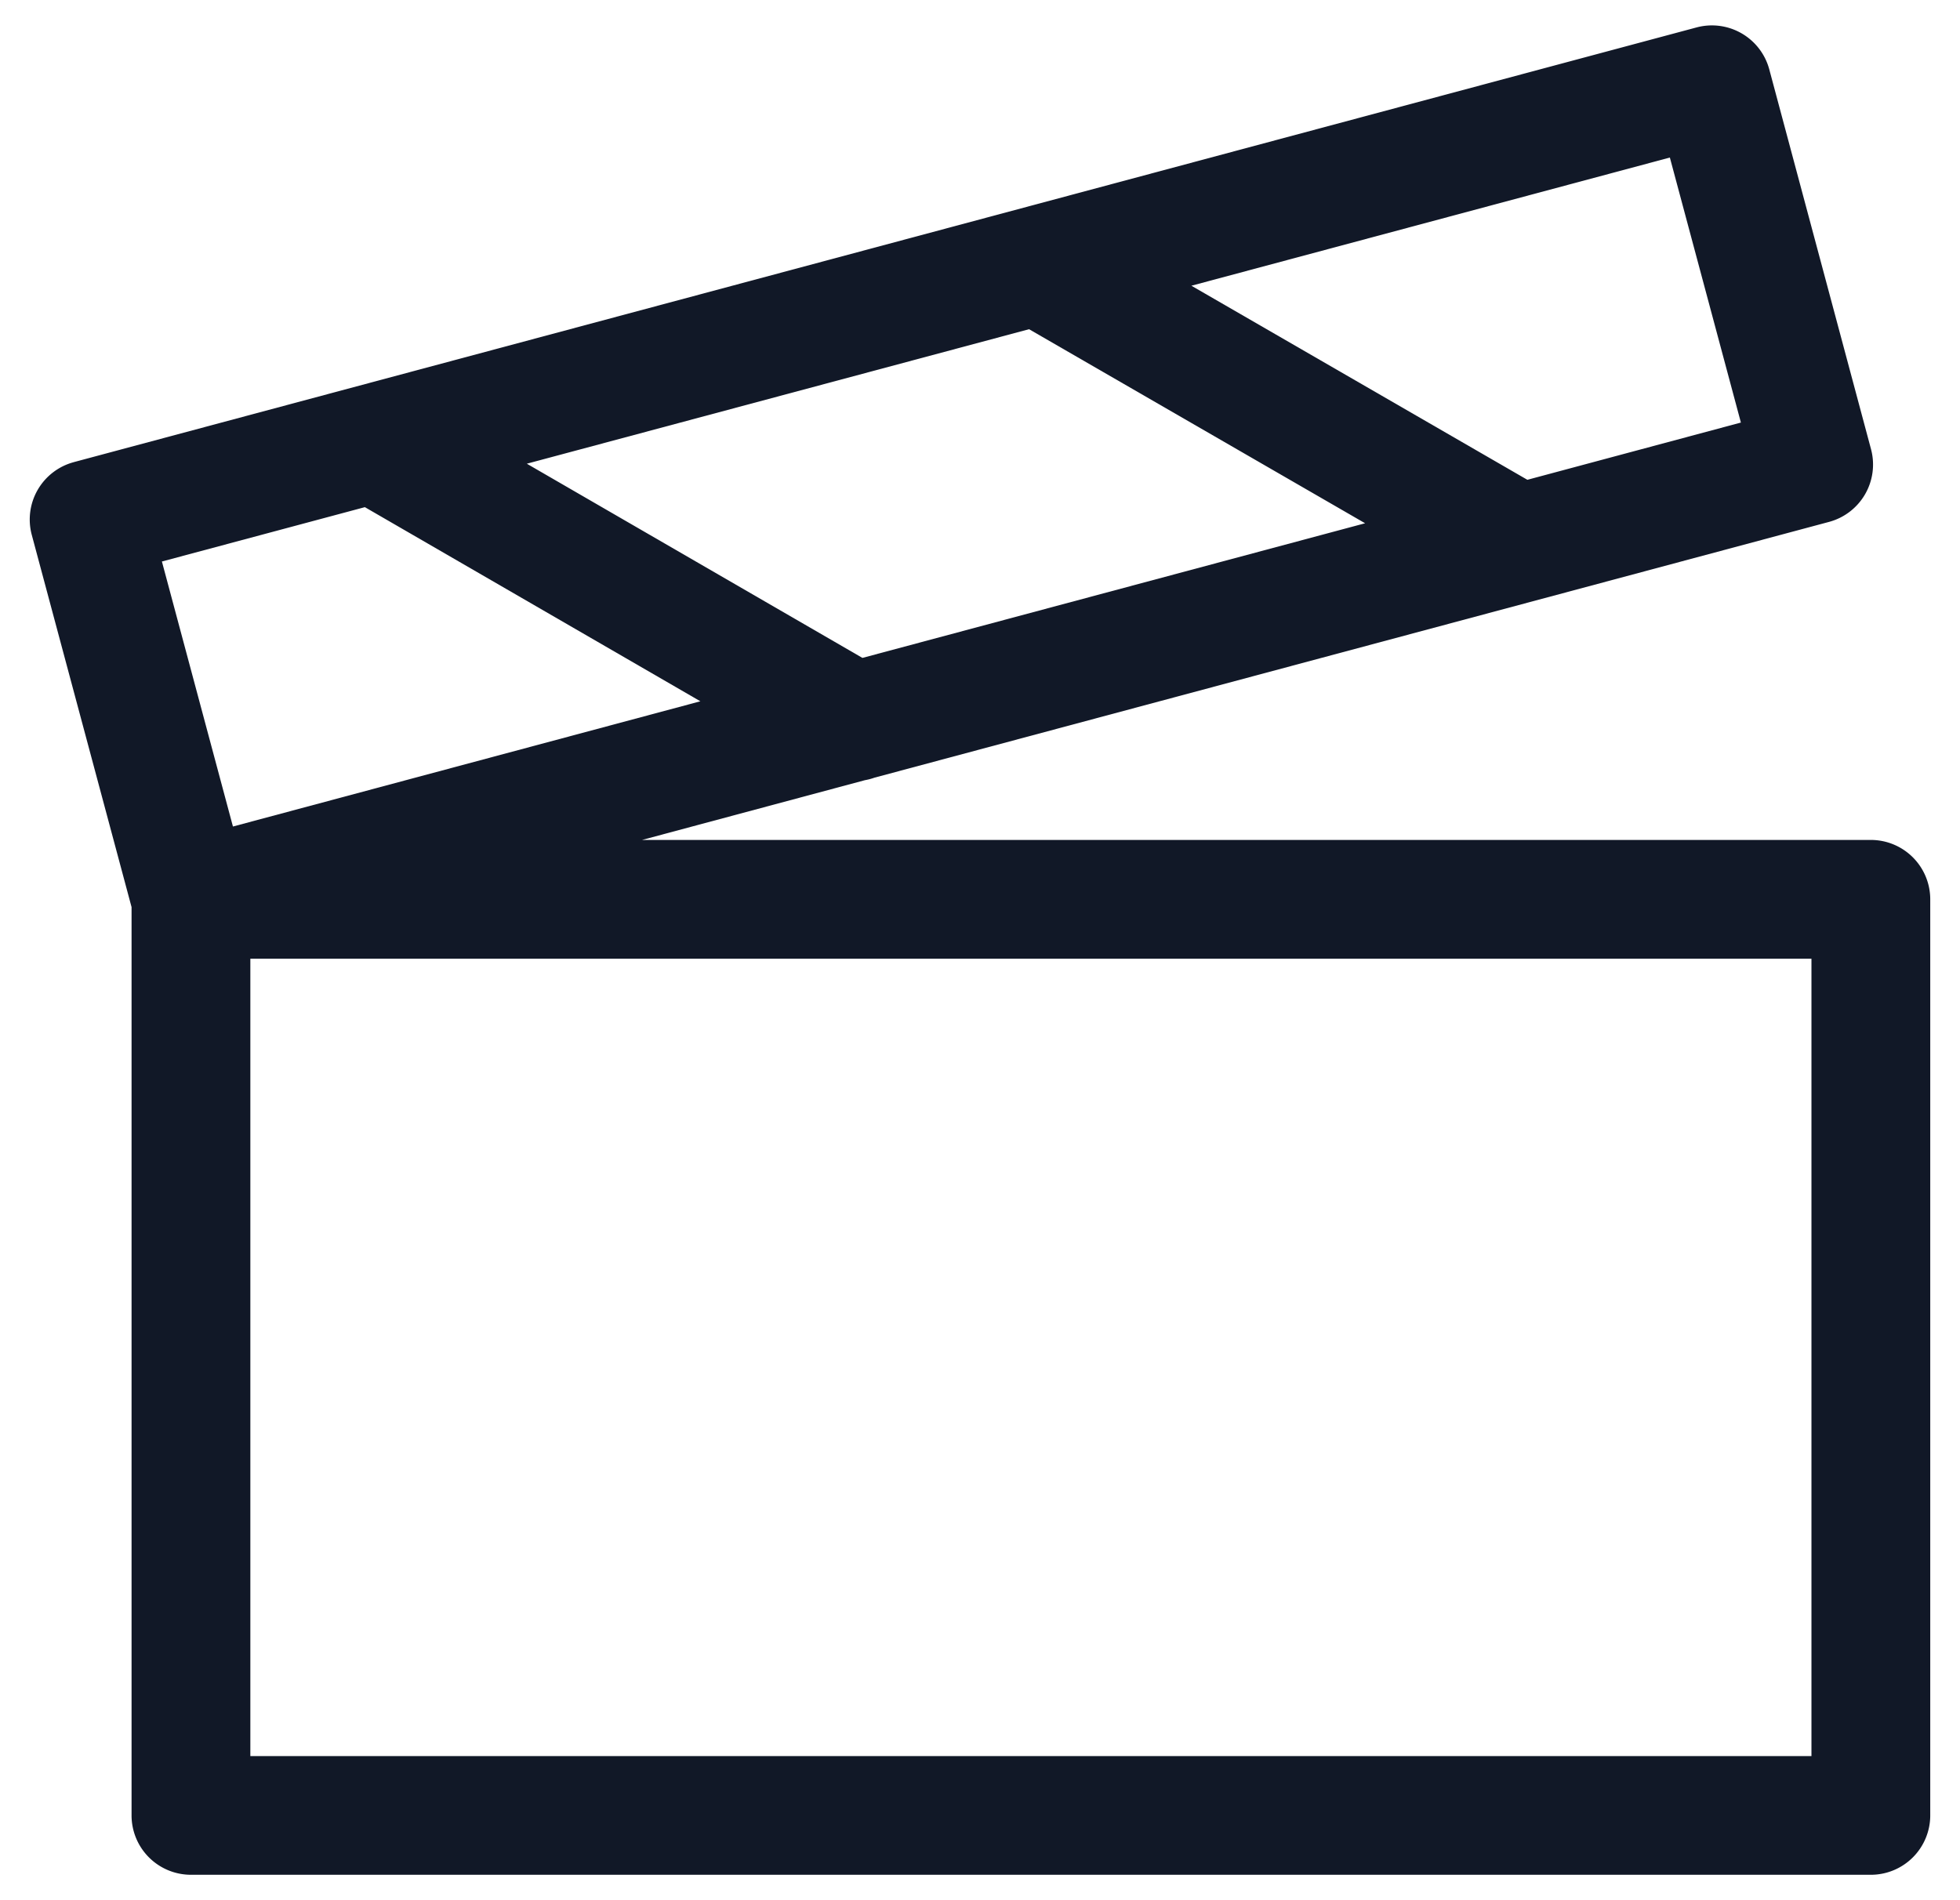 <svg xmlns="http://www.w3.org/2000/svg" width="33" height="32" fill="none" viewBox="0 0 33 32"><path fill="#111827" fill-rule="evenodd" d="M1.242 7.783a1 1 0 0 0-.707 1.225l1.68 6.268v15.296a1 1 0 0 0 1 1h28.284a1 1 0 0 0 1-1V15.145a1 1 0 0 0-1-1H10.81l3.751-1.006c.056-.01.11-.024.163-.043l16.071-4.307a1 1 0 0 0 .707-1.224l-1.713-6.396a1 1 0 0 0-1.225-.707l-27.32 7.32Zm13.28 3.296 8.462-2.267-5.658-3.268L8.87 7.809l5.65 3.27Zm-8.38-2.538-3.416.915 1.196 4.463 7.87-2.109-5.65-3.27Zm13.916-3.73 5.658 3.269 3.595-.964-1.196-4.463-8.057 2.159ZM4.215 16.146v13.427h26.284V16.145H4.215Z" clip-rule="evenodd"/></svg>